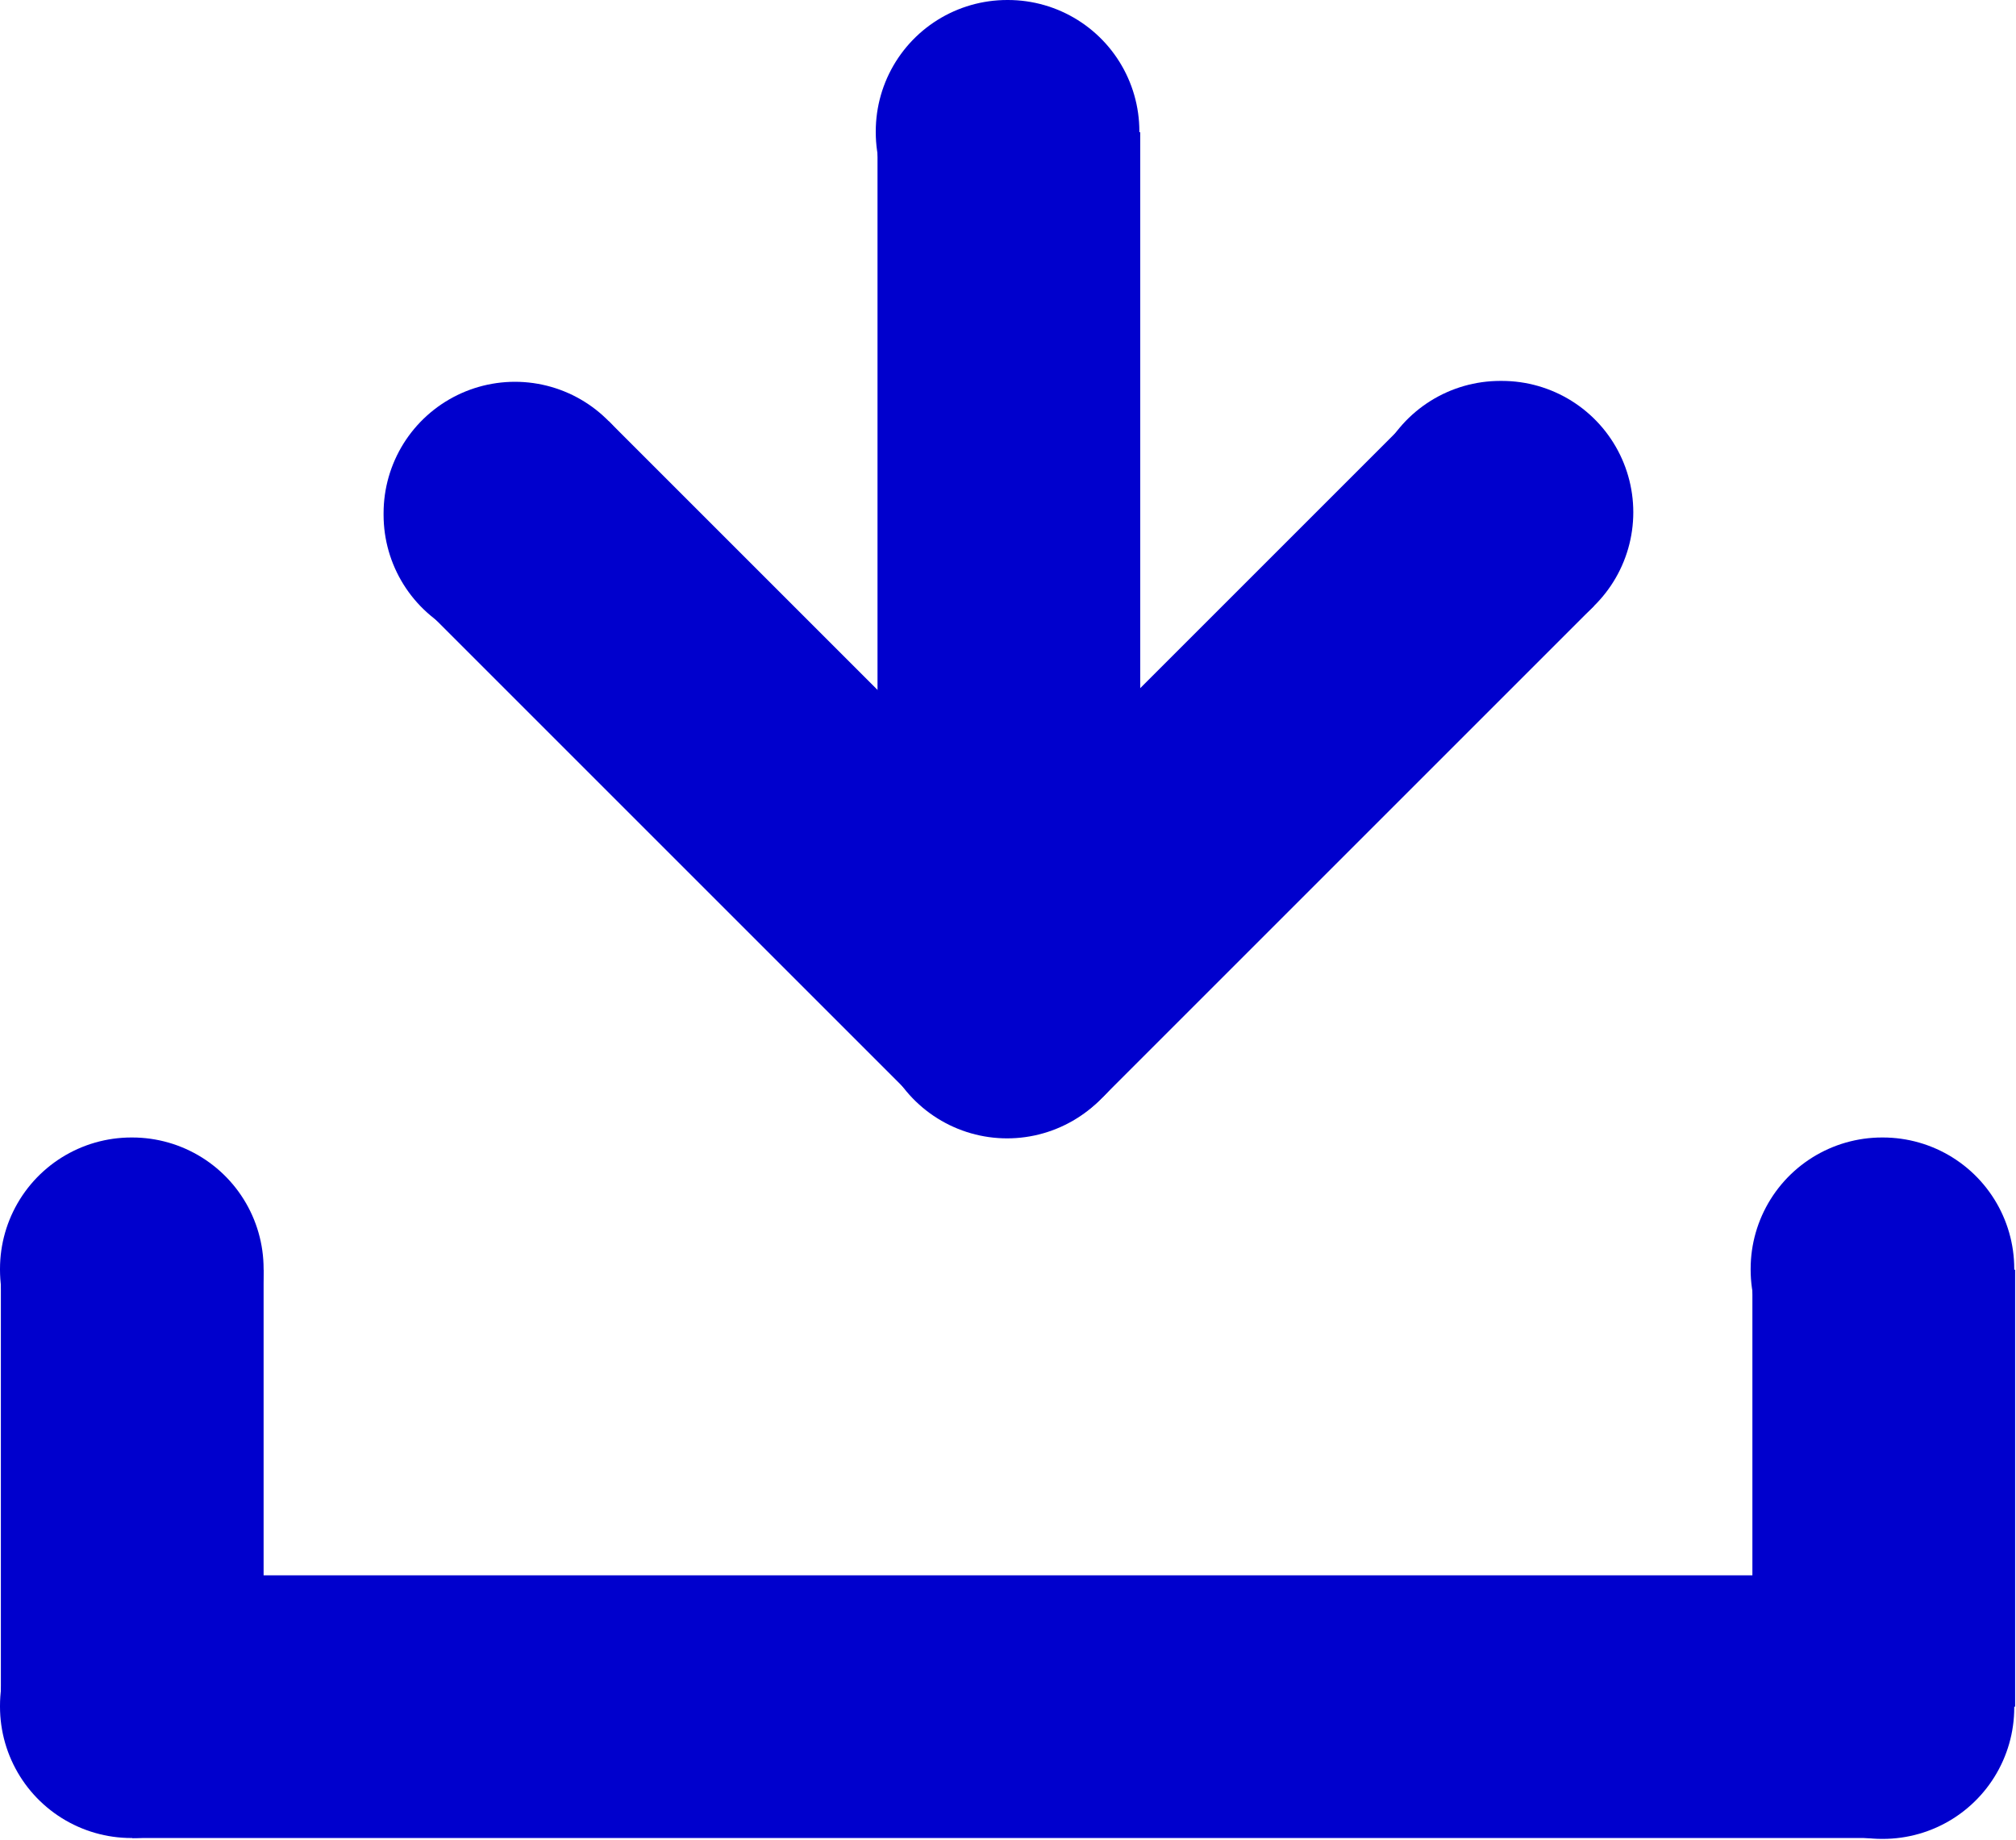 <?xml version="1.0" encoding="UTF-8"?>
<!DOCTYPE svg PUBLIC "-//W3C//DTD SVG 1.1//EN" "http://www.w3.org/Graphics/SVG/1.1/DTD/svg11.dtd">
<svg version="1.2" viewBox="23349 9050 2302 2101" preserveAspectRatio="xMidYMid" fill-rule="evenodd" stroke-width="28.222" stroke-linejoin="round" xmlns="http://www.w3.org/2000/svg" xmlns:ooo="http://xml.openoffice.org/svg/export" xmlns:xlink="http://www.w3.org/1999/xlink" xmlns:presentation="http://sun.com/xmlns/staroffice/presentation" xmlns:smil="http://www.w3.org/2001/SMIL20/" xmlns:anim="urn:oasis:names:tc:opendocument:xmlns:animation:1.0" xmlns:svg="urn:oasis:names:tc:opendocument:xmlns:svg-compatible:1.0" xml:space="preserve">
 <defs class="EmbeddedBulletChars">
  <g id="bullet-char-template-57356" transform="scale(0,-0)">
   <path d="M 580,1141 L 1163,571 580,0 -4,571 580,1141 Z"/>
  </g>
  <g id="bullet-char-template-57354" transform="scale(0,-0)">
   <path d="M 8,1128 L 1137,1128 1137,0 8,0 8,1128 Z"/>
  </g>
  <g id="bullet-char-template-10146" transform="scale(0,-0)">
   <path d="M 174,0 L 602,739 174,1481 1456,739 174,0 Z M 1358,739 L 309,1346 659,739 1358,739 Z"/>
  </g>
  <g id="bullet-char-template-10132" transform="scale(0,-0)">
   <path d="M 2015,739 L 1276,0 717,0 1260,543 174,543 174,936 1260,936 717,1481 1274,1481 2015,739 Z"/>
  </g>
  <g id="bullet-char-template-10007" transform="scale(0,-0)">
   <path d="M 0,-2 C -7,14 -16,27 -25,37 L 356,567 C 262,823 215,952 215,954 215,979 228,992 255,992 264,992 276,990 289,987 310,991 331,999 354,1012 L 381,999 492,748 772,1049 836,1024 860,1049 C 881,1039 901,1025 922,1006 886,937 835,863 770,784 769,783 710,716 594,584 L 774,223 C 774,196 753,168 711,139 L 727,119 C 717,90 699,76 672,76 641,76 570,178 457,381 L 164,-76 C 142,-110 111,-127 72,-127 30,-127 9,-110 8,-76 1,-67 -2,-52 -2,-32 -2,-23 -1,-13 0,-2 Z"/>
  </g>
  <g id="bullet-char-template-10004" transform="scale(0,-0)">
   <path d="M 285,-33 C 182,-33 111,30 74,156 52,228 41,333 41,471 41,549 55,616 82,672 116,743 169,778 240,778 293,778 328,747 346,684 L 369,508 C 377,444 397,411 428,410 L 1163,1116 C 1174,1127 1196,1133 1229,1133 1271,1133 1292,1118 1292,1087 L 1292,965 C 1292,929 1282,901 1262,881 L 442,47 C 390,-6 338,-33 285,-33 Z"/>
  </g>
  <g id="bullet-char-template-9679" transform="scale(0,-0)">
   <path d="M 813,0 C 632,0 489,54 383,161 276,268 223,411 223,592 223,773 276,916 383,1023 489,1130 632,1184 813,1184 992,1184 1136,1130 1245,1023 1353,916 1407,772 1407,592 1407,412 1353,268 1245,161 1136,54 992,0 813,0 Z"/>
  </g>
  <g id="bullet-char-template-8226" transform="scale(0,-0)">
   <path d="M 346,457 C 273,457 209,483 155,535 101,586 74,649 74,723 74,796 101,859 155,911 209,963 273,989 346,989 419,989 480,963 531,910 582,859 608,796 608,723 608,648 583,586 532,535 482,483 420,457 346,457 Z"/>
  </g>
  <g id="bullet-char-template-8211" transform="scale(0,-0)">
   <path d="M -4,459 L 1135,459 1135,606 -4,606 -4,459 Z"/>
  </g>
  <g id="bullet-char-template-61548" transform="scale(0,-0)">
   <path d="M 173,740 C 173,903 231,1043 346,1159 462,1274 601,1332 765,1332 928,1332 1067,1274 1183,1159 1299,1043 1357,903 1357,740 1357,577 1299,437 1183,322 1067,206 928,148 765,148 601,148 462,206 346,322 231,437 173,577 173,740 Z"/>
  </g>
 </defs>
 <g ooo:name="page1" class="Page">
  <g class="Group">
   <g class="com.sun.star.drawing.LineShape">
    <g id="id3">
     <rect class="BoundingBox" stroke="none" fill="none" x="23350" y="10350" width="301" height="800"/>
     <path fill="none" stroke="rgb(0,0,205)" stroke-width="300" stroke-linejoin="round" d="M 23500,10500 L 23500,10999"/>
    </g>
   </g>
   <g class="com.sun.star.drawing.LineShape">
    <g id="id4">
     <rect class="BoundingBox" stroke="none" fill="none" x="23350" y="10849" width="2301" height="301"/>
     <path fill="none" stroke="rgb(0,0,205)" stroke-width="300" stroke-linejoin="round" d="M 23500,10999 L 25500,10999"/>
    </g>
   </g>
   <g class="com.sun.star.drawing.CustomShape">
    <g id="id5">
     <rect class="BoundingBox" stroke="none" fill="none" x="23349" y="10349" width="302" height="302"/>
     <path fill="rgb(0,0,205)" stroke="none" d="M 23500,10499 L 23500,10499 23500,10500 23499,10500 23499,10499 23500,10499 Z"/>
     <path fill="none" stroke="rgb(0,0,205)" stroke-width="300" stroke-linejoin="round" d="M 23500,10499 L 23500,10499 23500,10500 23499,10500 23499,10499 23500,10499 Z"/>
    </g>
   </g>
   <g class="com.sun.star.drawing.CustomShape">
    <g id="id6">
     <rect class="BoundingBox" stroke="none" fill="none" x="25348" y="10849" width="302" height="302"/>
     <path fill="rgb(0,0,205)" stroke="none" d="M 25499,10999 L 25499,10999 25499,11000 25498,11000 25498,10999 25499,10999 Z"/>
     <path fill="none" stroke="rgb(0,0,205)" stroke-width="300" stroke-linejoin="round" d="M 25499,10999 L 25499,10999 25499,11000 25498,11000 25498,10999 25499,10999 Z"/>
    </g>
   </g>
   <g class="com.sun.star.drawing.CustomShape">
    <g id="id7">
     <rect class="BoundingBox" stroke="none" fill="none" x="23349" y="10848" width="302" height="302"/>
     <path fill="rgb(0,0,205)" stroke="none" d="M 23500,10998 L 23500,10998 23500,10999 23499,10999 23499,10998 23500,10998 Z"/>
     <path fill="none" stroke="rgb(0,0,205)" stroke-width="300" stroke-linejoin="round" d="M 23500,10998 L 23500,10998 23500,10999 23499,10999 23499,10998 23500,10998 Z"/>
    </g>
   </g>
   <g class="com.sun.star.drawing.LineShape">
    <g id="id8">
     <rect class="BoundingBox" stroke="none" fill="none" x="25350" y="10350" width="301" height="800"/>
     <path fill="none" stroke="rgb(0,0,205)" stroke-width="300" stroke-linejoin="round" d="M 25500,10500 L 25500,10999"/>
    </g>
   </g>
   <g class="com.sun.star.drawing.CustomShape">
    <g id="id9">
     <rect class="BoundingBox" stroke="none" fill="none" x="25348" y="10349" width="302" height="302"/>
     <path fill="rgb(0,0,205)" stroke="none" d="M 25499,10499 L 25499,10499 25499,10500 25498,10500 25498,10499 25499,10499 Z"/>
     <path fill="none" stroke="rgb(0,0,205)" stroke-width="300" stroke-linejoin="round" d="M 25499,10499 L 25499,10499 25499,10500 25498,10500 25498,10499 25499,10499 Z"/>
    </g>
   </g>
  </g>
  <g class="Group">
   <g class="Group">
    <g class="com.sun.star.drawing.CustomShape">
     <g id="id10">
      <rect class="BoundingBox" stroke="none" fill="none" x="24349" y="9845" width="302" height="302"/>
      <path fill="rgb(0,0,205)" stroke="none" d="M 24500,9995 L 24500,9995 24500,9996 24499,9996 24499,9995 24500,9995 Z"/>
      <path fill="none" stroke="rgb(0,0,205)" stroke-width="300" stroke-linejoin="round" d="M 24500,9995 L 24500,9995 24500,9996 24499,9996 24499,9995 24500,9995 Z"/>
     </g>
    </g>
    <g class="com.sun.star.drawing.LineShape">
     <g id="id11">
      <rect class="BoundingBox" stroke="none" fill="none" x="24351" y="9051" width="301" height="1095"/>
      <path fill="none" stroke="rgb(0,0,205)" stroke-width="300" stroke-linejoin="round" d="M 24501,9201 L 24501,9995"/>
     </g>
    </g>
    <g class="com.sun.star.drawing.CustomShape">
     <g id="id12">
      <rect class="BoundingBox" stroke="none" fill="none" x="24349" y="9050" width="302" height="302"/>
      <path fill="rgb(0,0,205)" stroke="none" d="M 24500,9200 L 24500,9200 24500,9201 24499,9201 24499,9200 24500,9200 Z"/>
      <path fill="none" stroke="rgb(0,0,205)" stroke-width="300" stroke-linejoin="round" d="M 24500,9200 L 24500,9200 24500,9201 24499,9201 24499,9200 24500,9200 Z"/>
     </g>
    </g>
   </g>
   <g class="Group">
    <g class="com.sun.star.drawing.CustomShape">
     <g id="id13">
      <rect class="BoundingBox" stroke="none" fill="none" x="24350" y="10046" width="303" height="303"/>
      <path fill="rgb(0,0,205)" stroke="none" d="M 24501,10197 L 24502,10197 24501,10198 24500,10197 24501,10197 24501,10197 Z"/>
      <path fill="none" stroke="rgb(0,0,205)" stroke-width="300" stroke-linejoin="round" d="M 24501,10197 L 24502,10197 24501,10198 24500,10197 24501,10197 24501,10197 Z"/>
     </g>
    </g>
    <g class="com.sun.star.drawing.LineShape">
     <g id="id14">
      <rect class="BoundingBox" stroke="none" fill="none" x="24351" y="9485" width="864" height="864"/>
      <path fill="none" stroke="rgb(0,0,205)" stroke-width="300" stroke-linejoin="round" d="M 25063,9636 L 24502,10197"/>
     </g>
    </g>
    <g class="com.sun.star.drawing.CustomShape">
     <g id="id15">
      <rect class="BoundingBox" stroke="none" fill="none" x="24912" y="9484" width="303" height="303"/>
      <path fill="rgb(0,0,205)" stroke="none" d="M 25063,9635 L 25064,9635 25063,9636 25062,9635 25063,9635 25063,9635 Z"/>
      <path fill="none" stroke="rgb(0,0,205)" stroke-width="300" stroke-linejoin="round" d="M 25063,9635 L 25064,9635 25063,9636 25062,9635 25063,9635 25063,9635 Z"/>
     </g>
    </g>
   </g>
   <g class="Group">
    <g class="com.sun.star.drawing.CustomShape">
     <g id="id16">
      <rect class="BoundingBox" stroke="none" fill="none" x="24348" y="10048" width="303" height="303"/>
      <path fill="rgb(0,0,205)" stroke="none" d="M 24499,10199 L 24499,10198 24500,10199 24499,10200 24499,10199 24499,10199 Z"/>
      <path fill="none" stroke="rgb(0,0,205)" stroke-width="300" stroke-linejoin="round" d="M 24499,10199 L 24499,10198 24500,10199 24499,10200 24499,10199 24499,10199 Z"/>
     </g>
    </g>
    <g class="com.sun.star.drawing.LineShape">
     <g id="id17">
      <rect class="BoundingBox" stroke="none" fill="none" x="23787" y="9486" width="864" height="864"/>
      <path fill="none" stroke="rgb(0,0,205)" stroke-width="300" stroke-linejoin="round" d="M 23938,9637 L 24499,10198"/>
     </g>
    </g>
    <g class="com.sun.star.drawing.CustomShape">
     <g id="id18">
      <rect class="BoundingBox" stroke="none" fill="none" x="23786" y="9486" width="303" height="303"/>
      <path fill="rgb(0,0,205)" stroke="none" d="M 23937,9637 L 23937,9636 23938,9637 23937,9638 23937,9637 23937,9637 Z"/>
      <path fill="none" stroke="rgb(0,0,205)" stroke-width="300" stroke-linejoin="round" d="M 23937,9637 L 23937,9636 23938,9637 23937,9638 23937,9637 23937,9637 Z"/>
     </g>
    </g>
   </g>
  </g>
 </g>
</svg>
